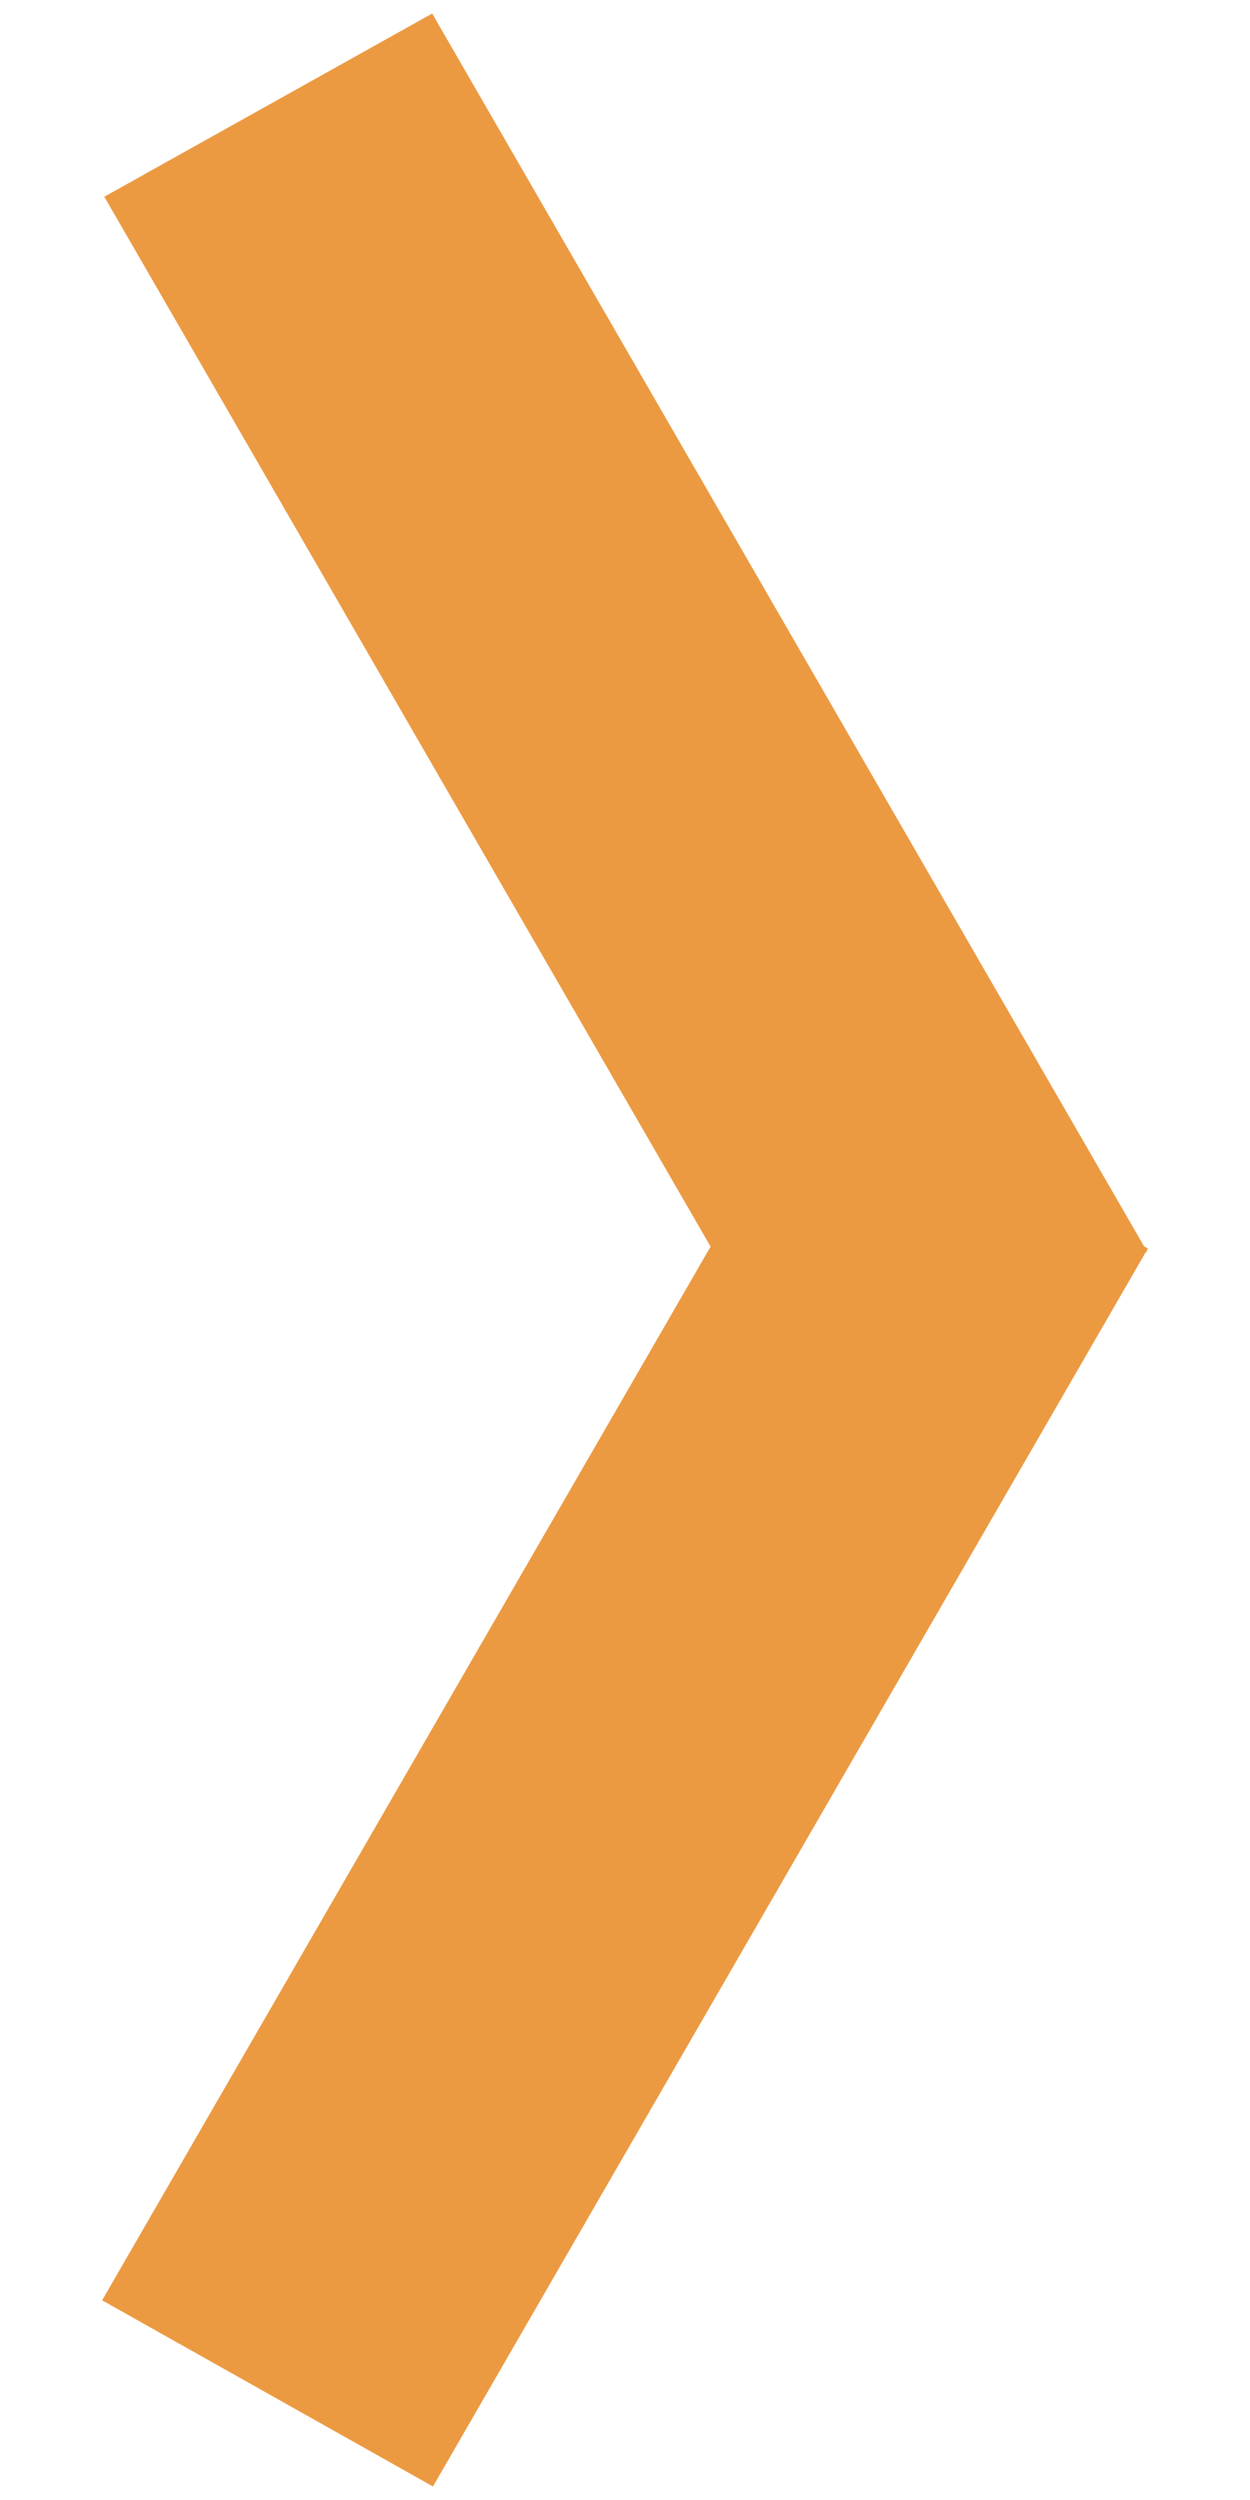 <svg version="1.1" viewBox="0.0 0.0 16.0 32.0" fill="none" stroke="none" stroke-linecap="square" stroke-miterlimit="10" xmlns:xlink="http://www.w3.org/1999/xlink" xmlns="http://www.w3.org/2000/svg"><clipPath id="p.0"><path d="m0 0l16.0 0l0 32.0l-16.0 0l0 -32.0z" clip-rule="nonzero"/></clipPath><g clip-path="url(#p.0)"><path fill="#000000" fill-opacity="0.0" d="m0 0l16.0 0l0 32.0l-16.0 0z" fill-rule="evenodd"/><path fill="#ec9a42" d="m1.335 2.518l4.197 -2.345l9.151 15.847l-4.197 2.345z" fill-rule="evenodd"/><path fill="#ec9a42" d="m14.693 15.98l-4.235 -2.383l-9.151 15.847l4.235 2.383z" fill-rule="evenodd"/></g></svg>